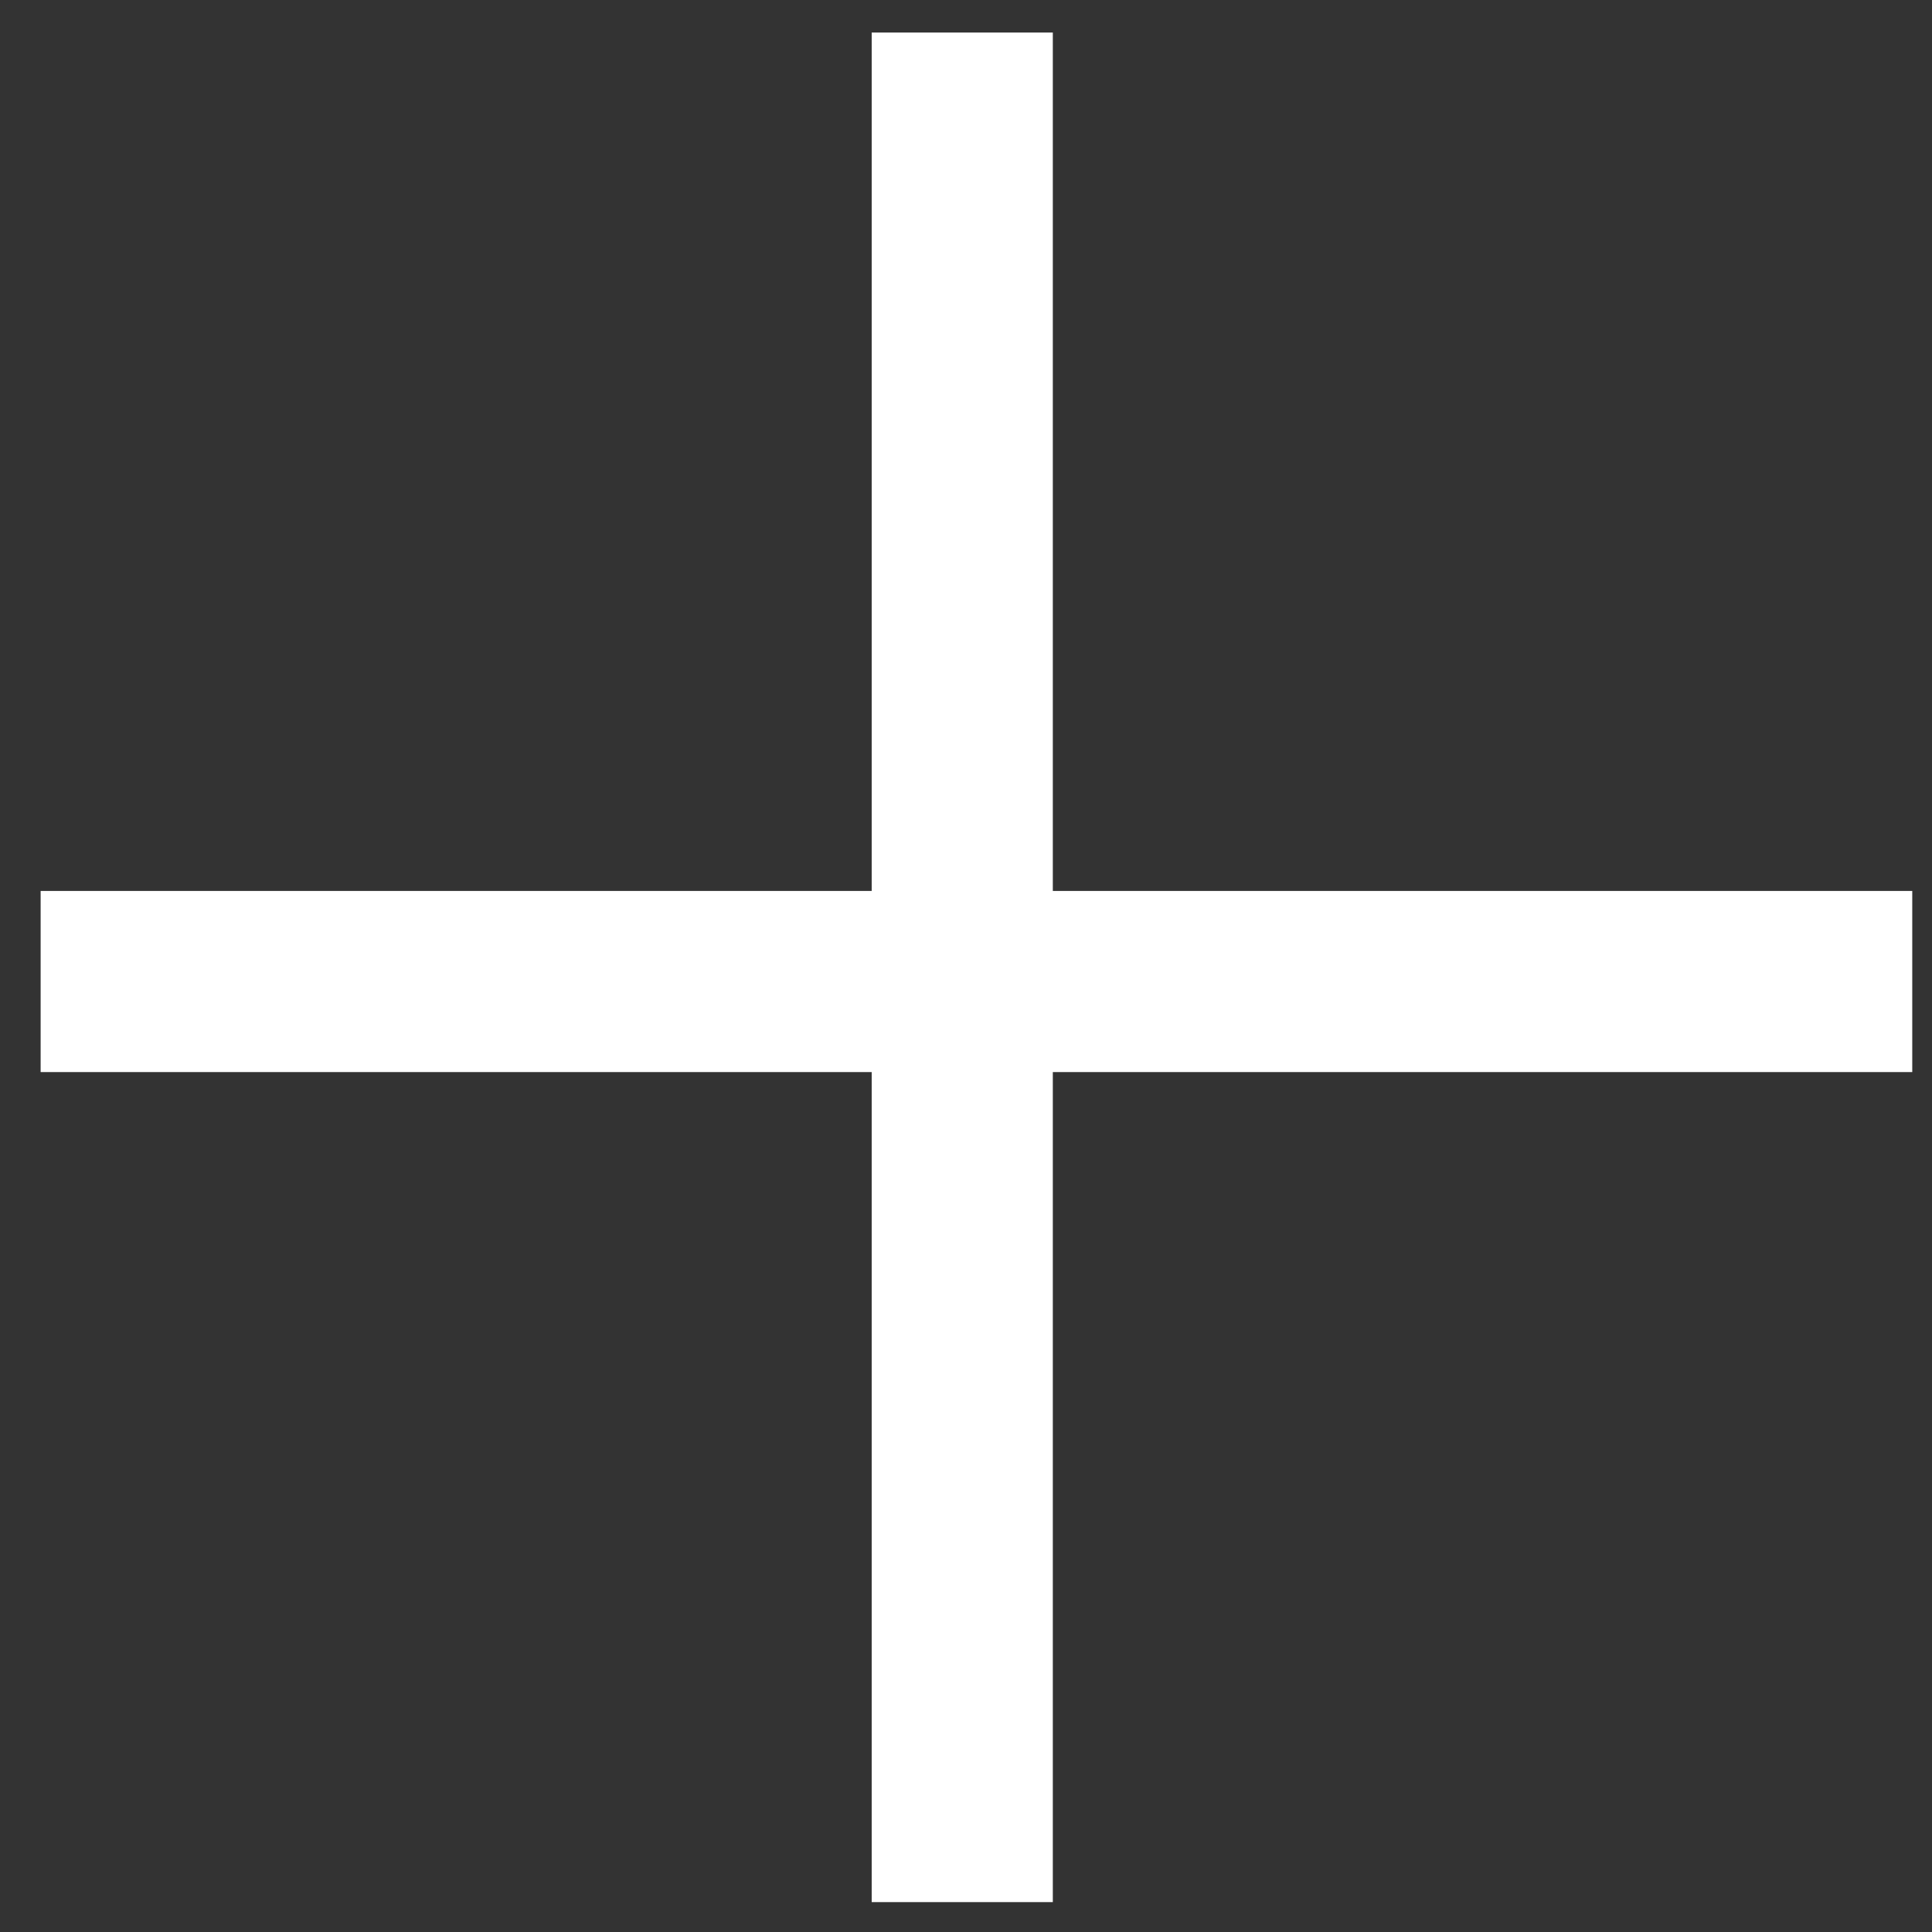 <svg width="32" height="32" viewBox="0 0 32 32" fill="none" xmlns="http://www.w3.org/2000/svg">
<rect x="0" y="0" width="32" height="32" fill="#333333" stroke="none"/>
<path d="M15.938 0.539V16.257M15.938 31.505V16.257M15.938 16.257H31.673H0.673" stroke="white" stroke-width="3"/>
</svg>
